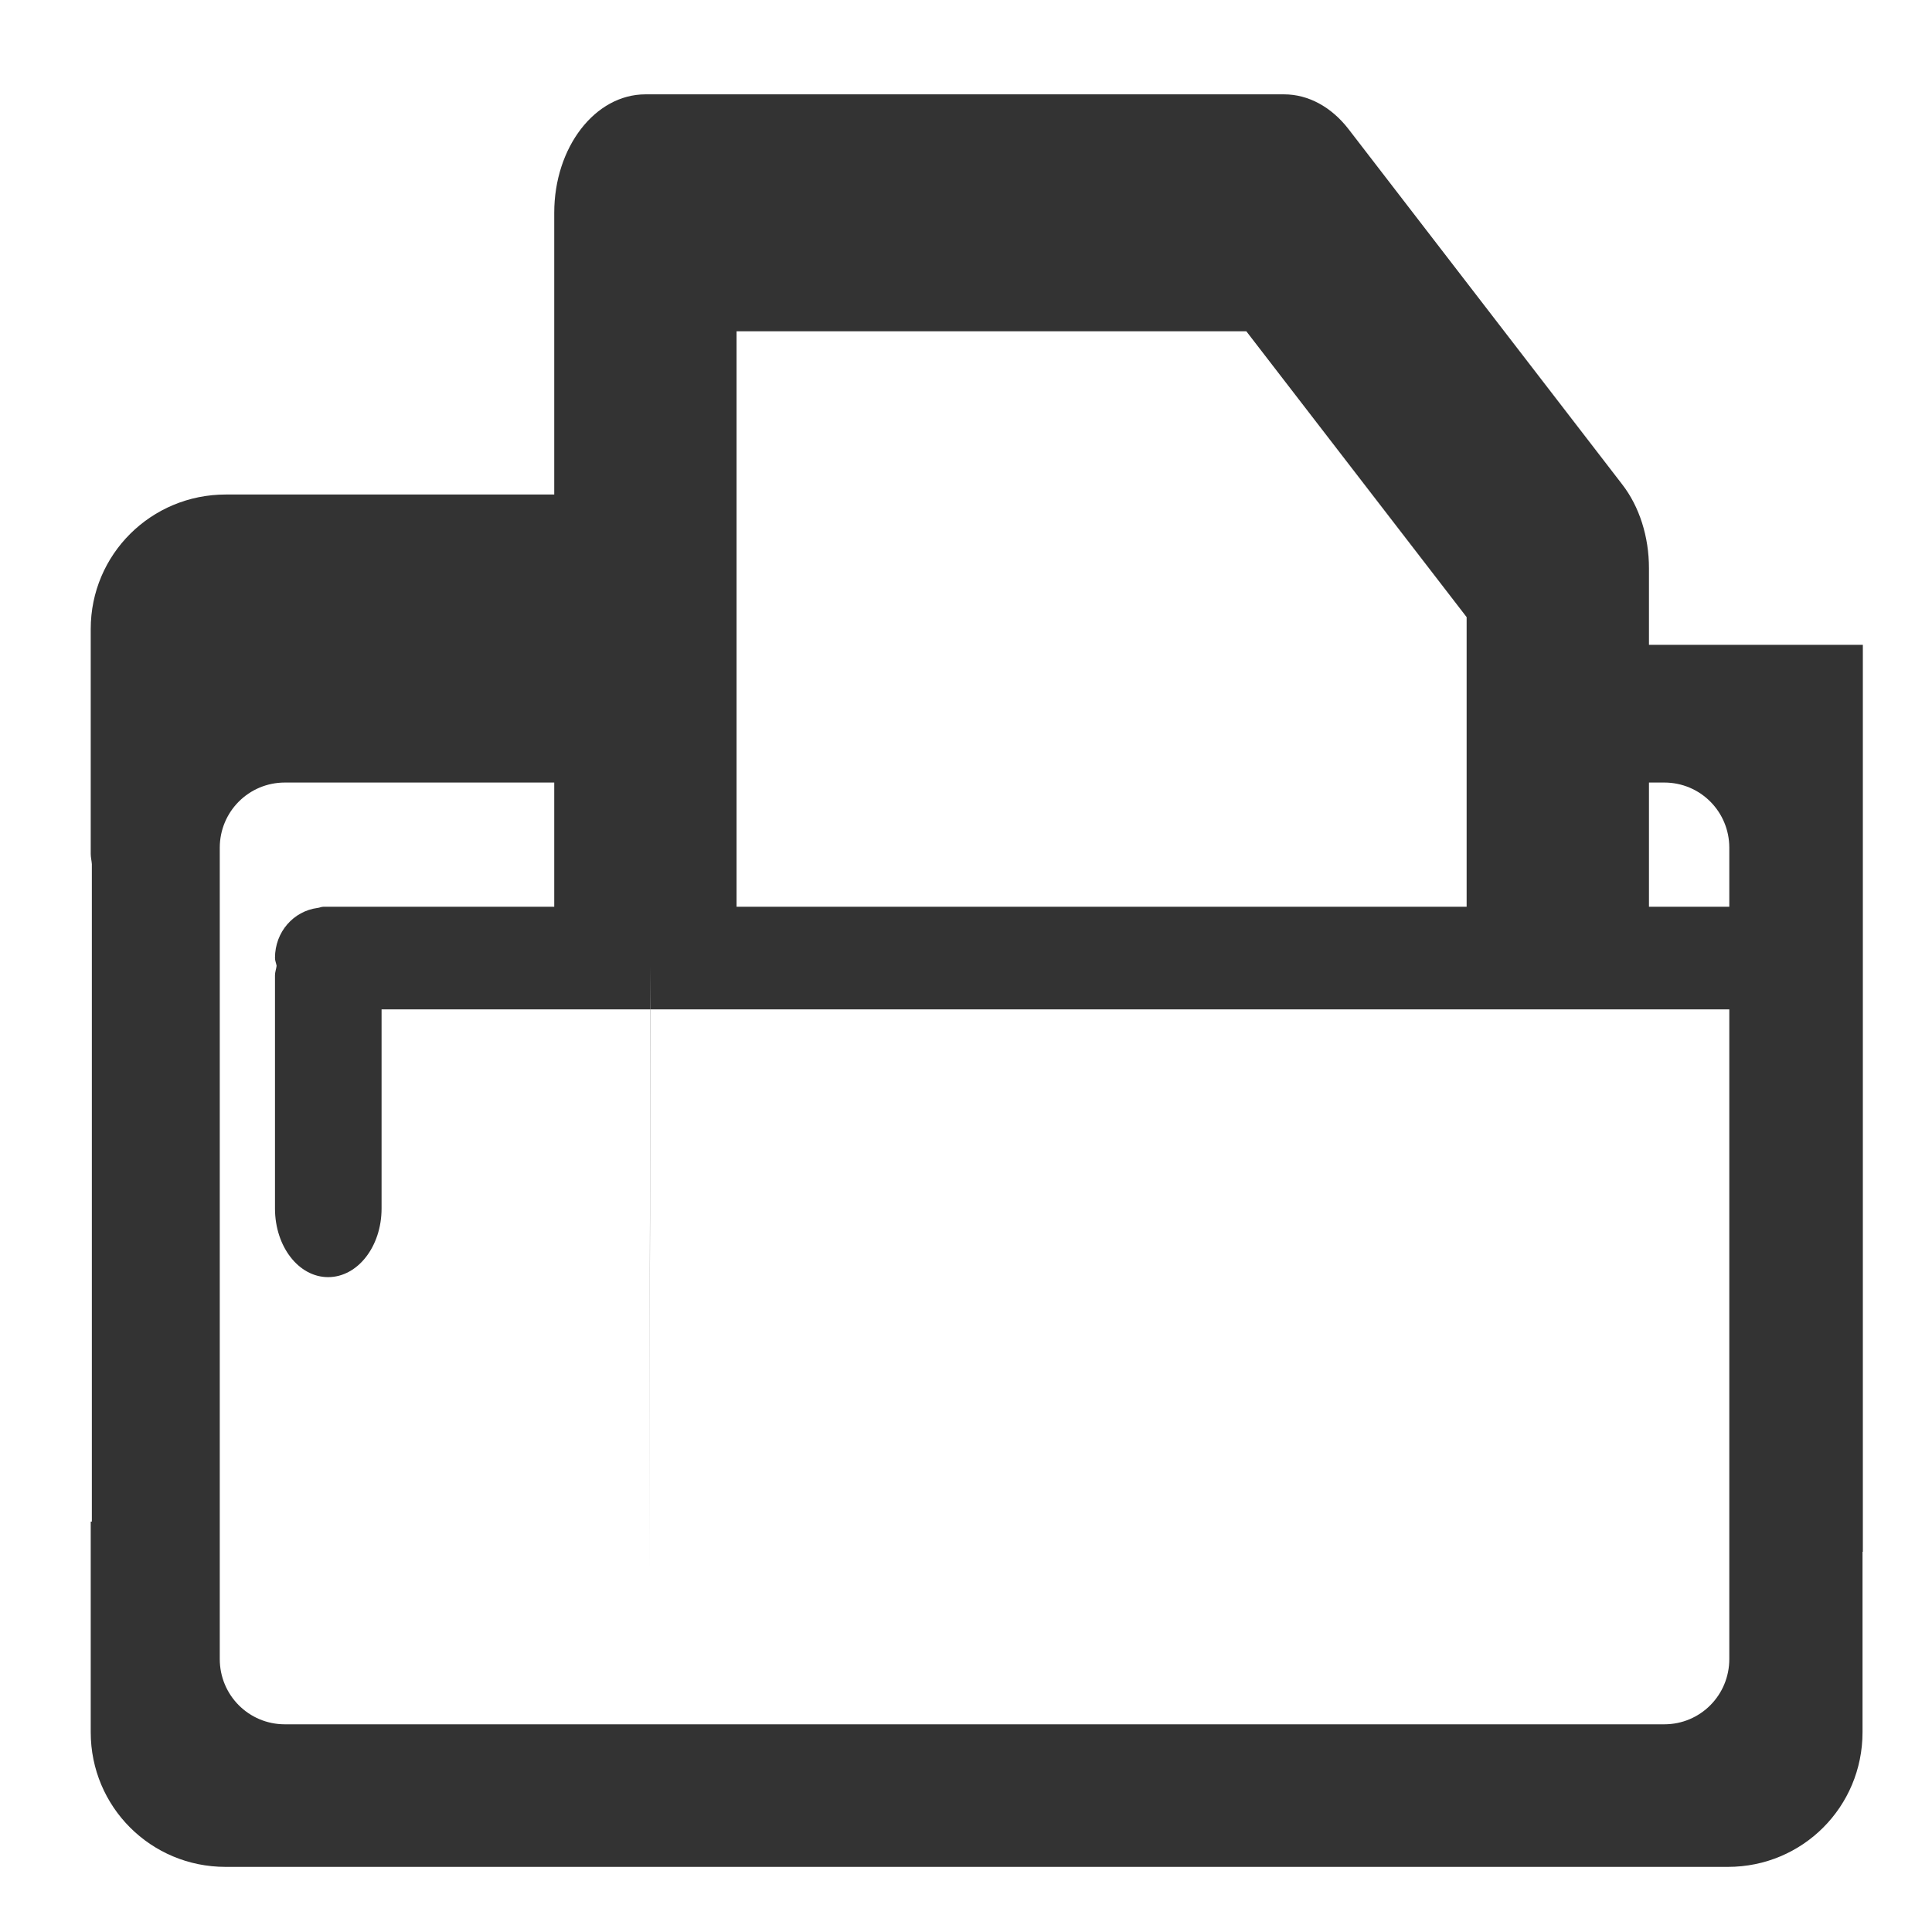 <?xml version="1.0" encoding="UTF-8" standalone="no"?>
<!-- Created with Inkscape (http://www.inkscape.org/) -->

<svg
   xmlns:dc="http://purl.org/dc/elements/1.1/"
   xmlns:cc="http://creativecommons.org/ns#"
   xmlns:rdf="http://www.w3.org/1999/02/22-rdf-syntax-ns#"
   xmlns:svg="http://www.w3.org/2000/svg"
   xmlns="http://www.w3.org/2000/svg"
   xmlns:xlink="http://www.w3.org/1999/xlink"
   xmlns:sodipodi="http://sodipodi.sourceforge.net/DTD/sodipodi-0.dtd"
   xmlns:inkscape="http://www.inkscape.org/namespaces/inkscape"
   id="svg3287"
   width="24"
   height="24"
   version="1.0"
   sodipodi:docname="document-open.svg"
   inkscape:version="0.92.3 (2405546, 2018-03-11)">
  <sodipodi:namedview
     pagecolor="#ffffff"
     bordercolor="#666666"
     borderopacity="1"
     objecttolerance="10"
     gridtolerance="10"
     guidetolerance="10"
     inkscape:pageopacity="0"
     inkscape:pageshadow="2"
     inkscape:window-width="1366"
     inkscape:window-height="717"
     id="namedview61"
     showgrid="false"
     inkscape:snap-global="false"
     inkscape:zoom="5.625"
     inkscape:cx="12"
     inkscape:cy="12"
     inkscape:window-x="0"
     inkscape:window-y="25"
     inkscape:window-maximized="1"
     inkscape:current-layer="svg3287" />
  <defs
     id="defs3289">
    <linearGradient
       id="linearGradient3001-8-3"
       x1="18.031"
       x2="20.055"
       y1="16.408"
       y2="24.628"
       gradientTransform="matrix(0.445,0,0,0.301,2.856,8.564)"
       gradientUnits="userSpaceOnUse">
      <stop
         id="stop2687-4-1"
         style="stop-color:#fff;stop-opacity:.275"
         offset="0" />
      <stop
         id="stop2689-2-2"
         style="stop-color:#fff;stop-opacity:.078"
         offset="1" />
    </linearGradient>
    <radialGradient
       id="radialGradient3004-5-2"
       cx="4.02"
       cy="5.593"
       r="10.273"
       gradientTransform="matrix(-0.017,1.043,-1.797,-0.016,14.189,7.297)"
       gradientUnits="userSpaceOnUse">
      <stop
         id="stop3754-7-5"
         style="stop-color:#fff"
         offset="0" />
      <stop
         id="stop3760-0-0"
         style="stop-color:#fff"
         offset=".848" />
      <stop
         id="stop3756-4-9"
         style="stop-color:#fff;stop-opacity:0"
         offset="1" />
    </radialGradient>
    <linearGradient
       id="linearGradient3295"
       x1="9.705"
       x2="9.705"
       y1="20.882"
       y2="4.303"
       gradientTransform="matrix(0.995,0,0,0.744,-0.303,6.969)"
       gradientUnits="userSpaceOnUse">
      <stop
         id="stop3624"
         style="stop-color:#bb2b12"
         offset="0" />
      <stop
         id="stop3626"
         style="stop-color:#cd7233"
         offset="1" />
    </linearGradient>
    <radialGradient
       id="radialGradient3293"
       cx="7.819"
       cy="8.561"
       r="11.268"
       gradientTransform="matrix(1.69,0,0,0.781,-5.413,6.403)"
       gradientUnits="userSpaceOnUse">
      <stop
         id="stop3618"
         style="stop-color:#f0c178"
         offset="0" />
      <stop
         id="stop3270"
         style="stop-color:#e18941"
         offset=".5" />
      <stop
         id="stop3620"
         style="stop-color:#ec4f18"
         offset="1" />
    </radialGradient>
    <linearGradient
       id="linearGradient3259"
       x1="17.289"
       x2="15.18"
       y1="2.185"
       y2="5.822"
       gradientTransform="matrix(0.684,0,0,0.682,-0.213,0.157)"
       gradientUnits="userSpaceOnUse">
      <stop
         id="stop4561"
         style="stop-color:#c0c0c0"
         offset="0" />
      <stop
         id="stop4563"
         style="stop-color:#949492"
         offset="1" />
    </linearGradient>
    <linearGradient
       id="linearGradient3257"
       x1="32.892"
       x2="36.358"
       y1="8.059"
       y2="5.457"
       gradientTransform="matrix(0.371,0,0,0.355,-0.857,-0.049)"
       gradientUnits="userSpaceOnUse">
      <stop
         id="stop8591"
         style="stop-color:#fefefe"
         offset="0" />
      <stop
         id="stop8593"
         style="stop-color:#cbcbcb"
         offset="1" />
    </linearGradient>
    <linearGradient
       id="linearGradient3255"
       x1="-51.786"
       x2="-51.786"
       y1="50.786"
       y2="2.906"
       gradientTransform="matrix(0.3,0,0,0.312,21.157,-0.374)"
       gradientUnits="userSpaceOnUse">
      <stop
         id="stop3933"
         style="stop-color:#8d8f8a"
         offset="0" />
      <stop
         id="stop3935"
         style="stop-color:#c1c1c1"
         offset="1" />
    </linearGradient>
    <linearGradient
       id="linearGradient3253"
       x1="25.132"
       x2="25.132"
       y1="6.729"
       y2="47.013"
       gradientTransform="matrix(0.372,0,0,0.333,-0.918,-0.003)"
       gradientUnits="userSpaceOnUse">
      <stop
         id="stop3602"
         style="stop-color:#f4f4f4"
         offset="0" />
      <stop
         id="stop3604"
         style="stop-color:#dbdbdb"
         offset="1" />
    </linearGradient>
    <linearGradient
       id="linearGradient3021"
       x1="9.876"
       x2="9.876"
       y1="2.602"
       y2="23.062"
       gradientTransform="translate(0.036)"
       gradientUnits="userSpaceOnUse">
      <stop
         id="stop5159"
         style="stop-color:#c1c1c1"
         offset="0" />
      <stop
         id="stop5161"
         style="stop-color:#909090"
         offset="1" />
    </linearGradient>
    <linearGradient
       id="linearGradient3019"
       x1="-28.531"
       x2="-28.531"
       y1="17.956"
       y2="37.503"
       gradientTransform="translate(34.414,-14.501)"
       gradientUnits="userSpaceOnUse">
      <stop
         id="stop11113"
         style="stop-color:#fff"
         offset="0" />
      <stop
         id="stop11115"
         style="stop-color:#cdcdcd"
         offset=".91" />
      <stop
         id="stop11117"
         style="stop-color:#a1a1a1"
         offset="1" />
    </linearGradient>
    <radialGradient
       id="radialGradient2621"
       cx="605.71"
       cy="486.65"
       r="117.14"
       gradientTransform="matrix(-2.774,0,0,1.97,112.76,-872.89)"
       gradientUnits="userSpaceOnUse"
       xlink:href="#linearGradient5060" />
    <linearGradient
       id="linearGradient5060">
      <stop
         id="stop5062"
         offset="0" />
      <stop
         id="stop5064"
         style="stop-opacity:0"
         offset="1" />
    </linearGradient>
    <radialGradient
       id="radialGradient2619"
       cx="605.71"
       cy="486.65"
       r="117.14"
       gradientTransform="matrix(2.774,0,0,1.97,-1891.6,-872.89)"
       gradientUnits="userSpaceOnUse"
       xlink:href="#linearGradient5060" />
    <linearGradient
       id="linearGradient2617"
       x1="302.86"
       x2="302.86"
       y1="366.65"
       y2="609.51"
       gradientTransform="matrix(2.774,0,0,1.97,-1892.2,-872.89)"
       gradientUnits="userSpaceOnUse">
      <stop
         id="stop5050"
         style="stop-opacity:0"
         offset="0" />
      <stop
         id="stop5056"
         offset=".5" />
      <stop
         id="stop5052"
         style="stop-opacity:0"
         offset="1" />
    </linearGradient>
  </defs>
  <path
     style="opacity:1;fill:#333333;fill-opacity:1;stroke:none;stroke-width:1.449"
     d="M 8.018 1.172 C 7.392 1.172 6.885 1.83 6.885 2.643 L 6.885 6.143 L 2.805 6.143 C 1.877 6.143 1.127 6.887 1.127 7.814 L 1.127 10.607 C 1.127 10.651 1.138 10.692 1.141 10.734 L 1.141 18.902 L 1.127 18.902 L 1.127 21.518 C 1.127 22.445 1.873 23.191 2.801 23.191 L 8.059 23.191 L 19.479 23.191 L 21.465 23.191 C 22.393 23.191 23.137 22.445 23.137 21.518 L 23.137 19.277 L 23.141 19.277 L 23.141 8.01 L 20.484 8.01 L 20.484 7.057 C 20.484 6.667 20.365 6.293 20.152 6.018 L 16.752 1.604 C 16.539 1.328 16.252 1.172 15.951 1.172 L 8.018 1.172 z M 9.15 4.115 L 15.482 4.115 L 18.219 7.666 L 18.219 11.264 L 9.15 11.264 L 9.15 4.115 z M 3.539 9.721 L 6.885 9.721 L 6.885 11.264 L 4.076 11.264 L 4.018 11.264 C 3.991 11.264 3.969 11.277 3.943 11.279 C 3.647 11.319 3.416 11.575 3.416 11.9 C 3.416 11.935 3.431 11.965 3.436 11.998 C 3.431 12.039 3.416 12.075 3.416 12.117 L 3.416 15.012 C 3.416 15.485 3.71 15.865 4.076 15.865 C 4.443 15.865 4.74 15.485 4.74 15.012 L 4.74 12.539 L 8.078 12.539 L 8.08 12 L 8.08 12.539 L 19.326 12.539 L 21.482 12.539 L 21.482 20.609 C 21.482 21.058 21.123 21.42 20.674 21.42 L 19.453 21.42 L 8.062 21.42 L 3.539 21.42 C 3.09 21.42 2.73 21.058 2.73 20.609 L 2.73 10.531 C 2.73 10.083 3.09 9.721 3.539 9.721 z M 8.08 12.539 L 8.078 12.539 L 8.066 19.572 L 8.08 12.539 z M 20.484 9.721 L 20.674 9.721 C 21.123 9.721 21.482 10.083 21.482 10.531 L 21.482 11.264 L 20.484 11.264 L 20.484 9.721 z "
     id="path940" />
</svg>
